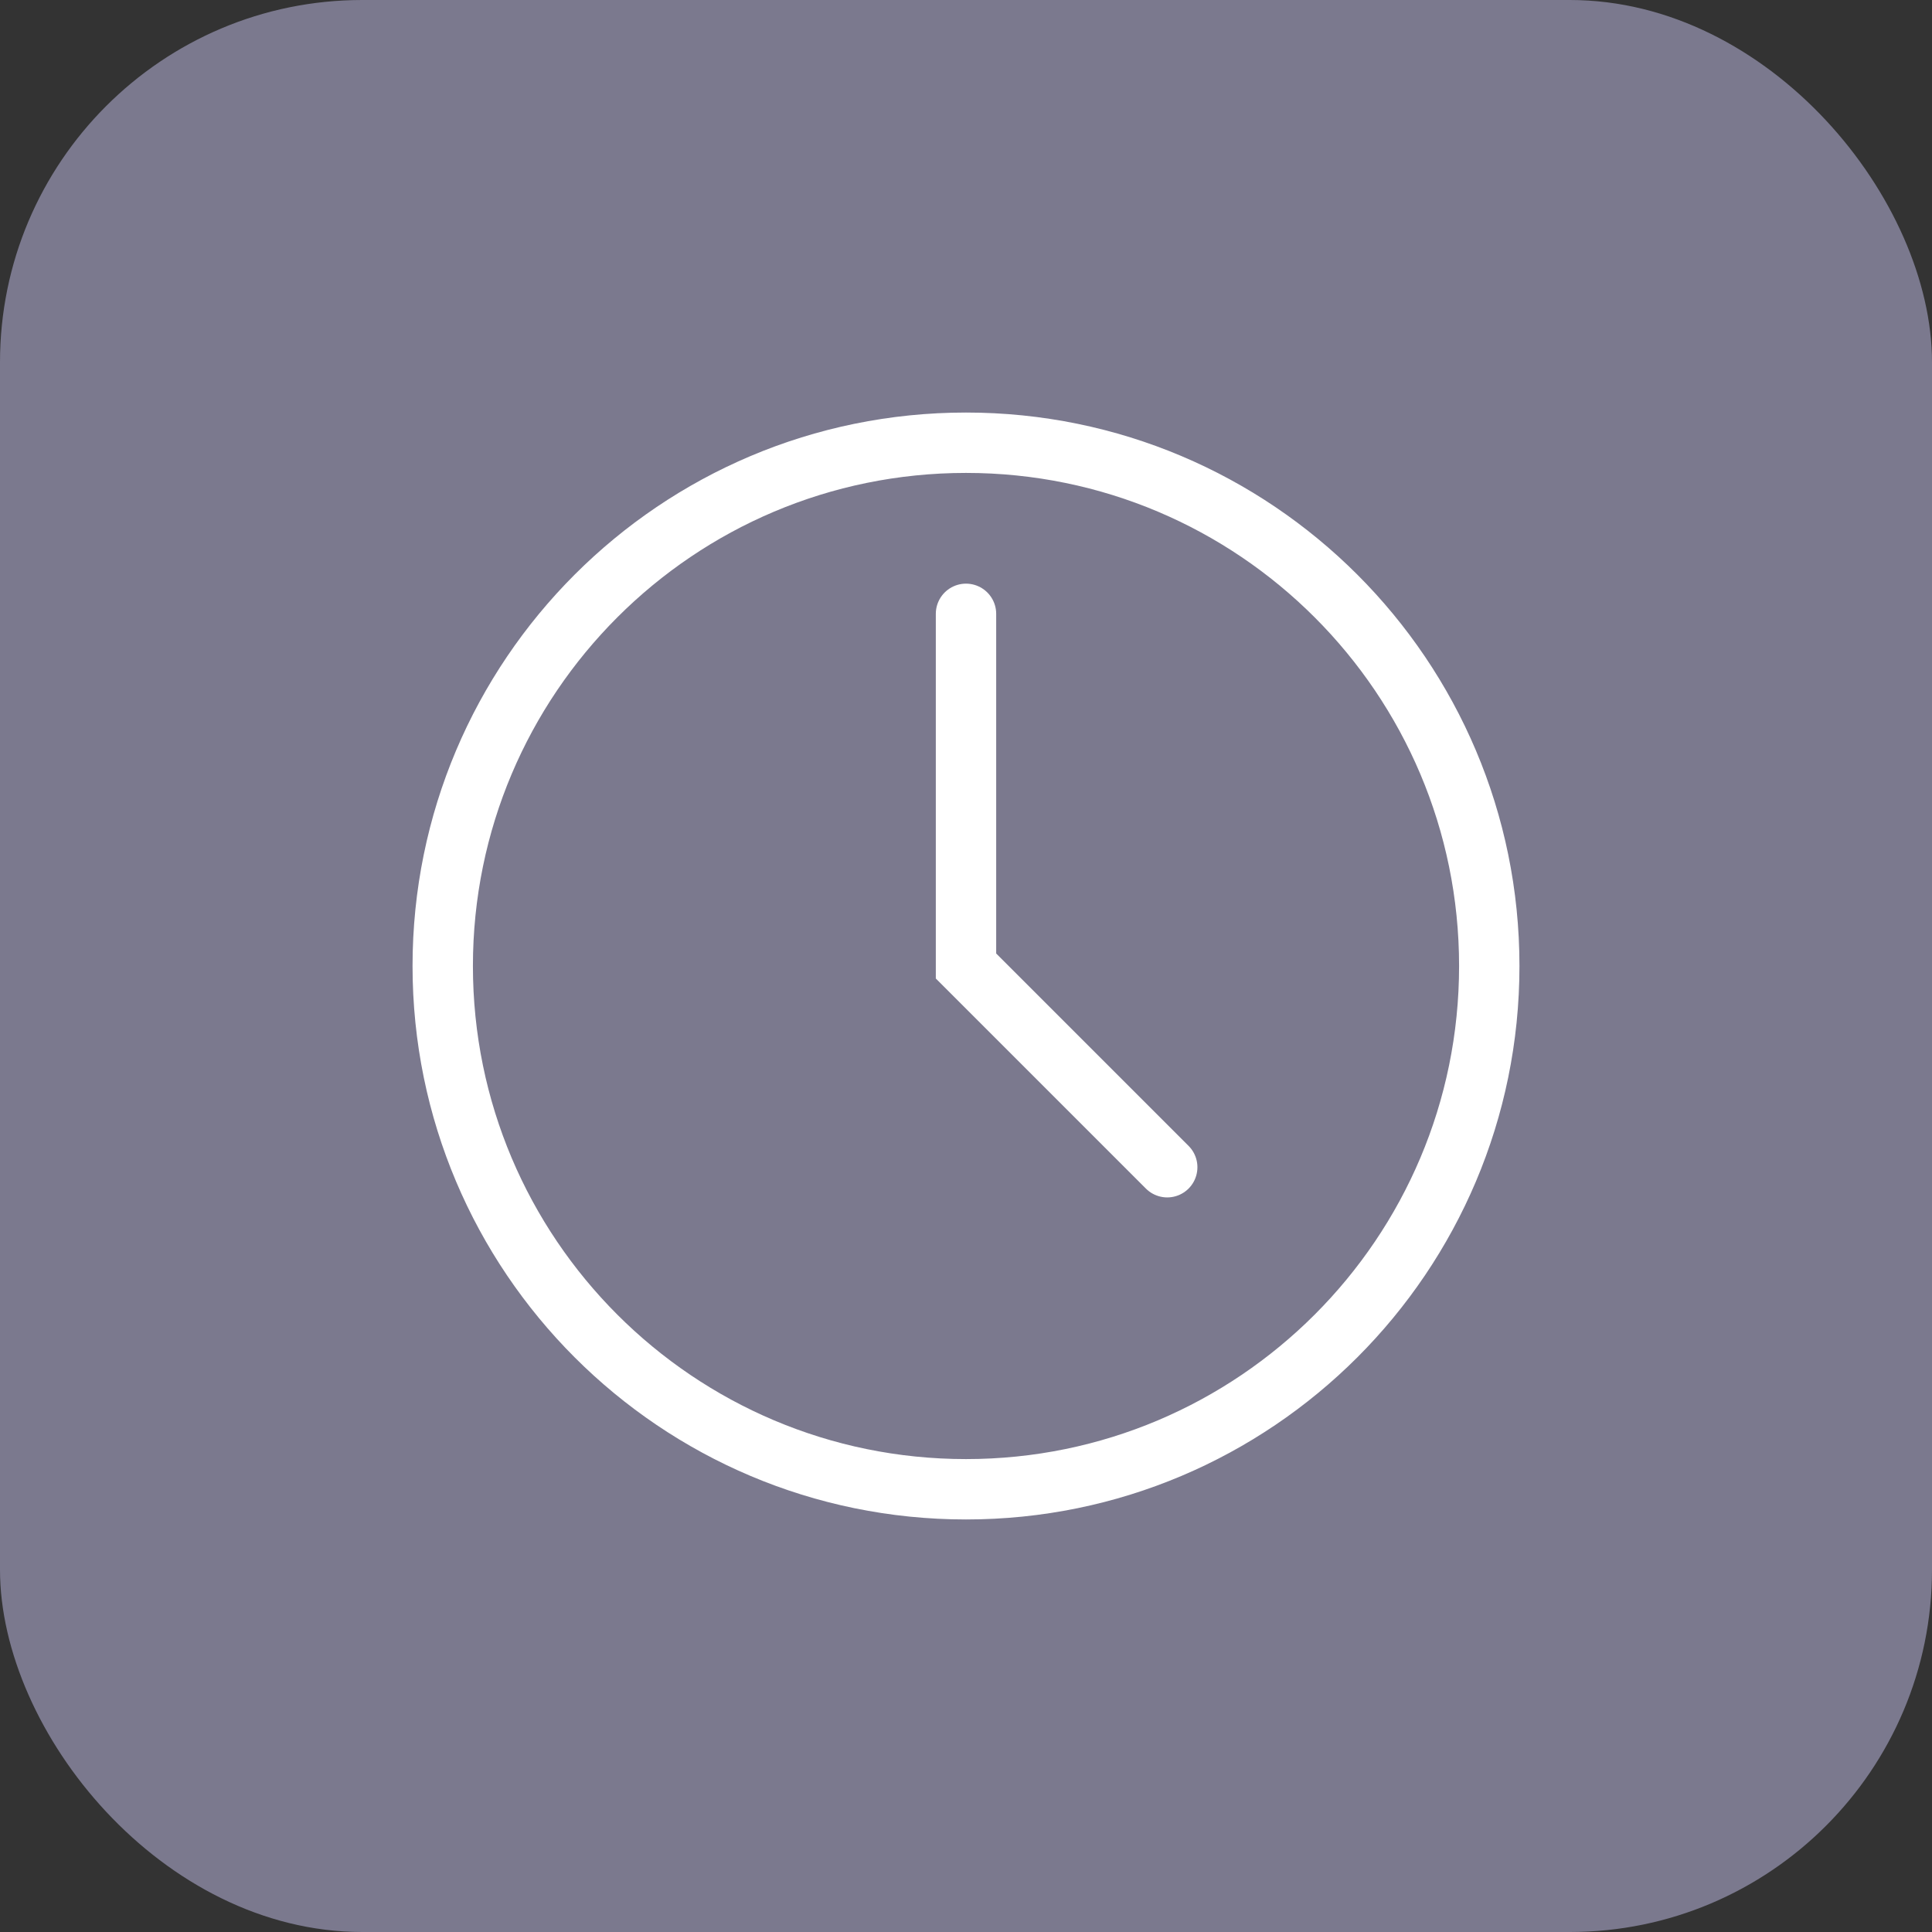 <svg width="32" height="32" viewBox="0 0 32 32" fill="none" xmlns="http://www.w3.org/2000/svg">
<rect x="0" y="0" width="32" height="32" fill="#333333" stroke="none"/>
<rect width="32" height="32" rx="6" fill="#7B798E"/>
<rect width="20" height="20" transform="translate(6 6)" fill="#7B798E"/>
<path d="M24.667 16C24.667 20.786 20.786 24.667 16 24.667C11.213 24.667 7.333 20.786 7.333 16C7.333 11.213 11.213 7.333 16 7.333C20.786 7.333 24.667 11.213 24.667 16Z" stroke="white"/>
<path d="M16 10.167V16L19.333 19.333" stroke="white" stroke-linecap="round"/>
</svg>
